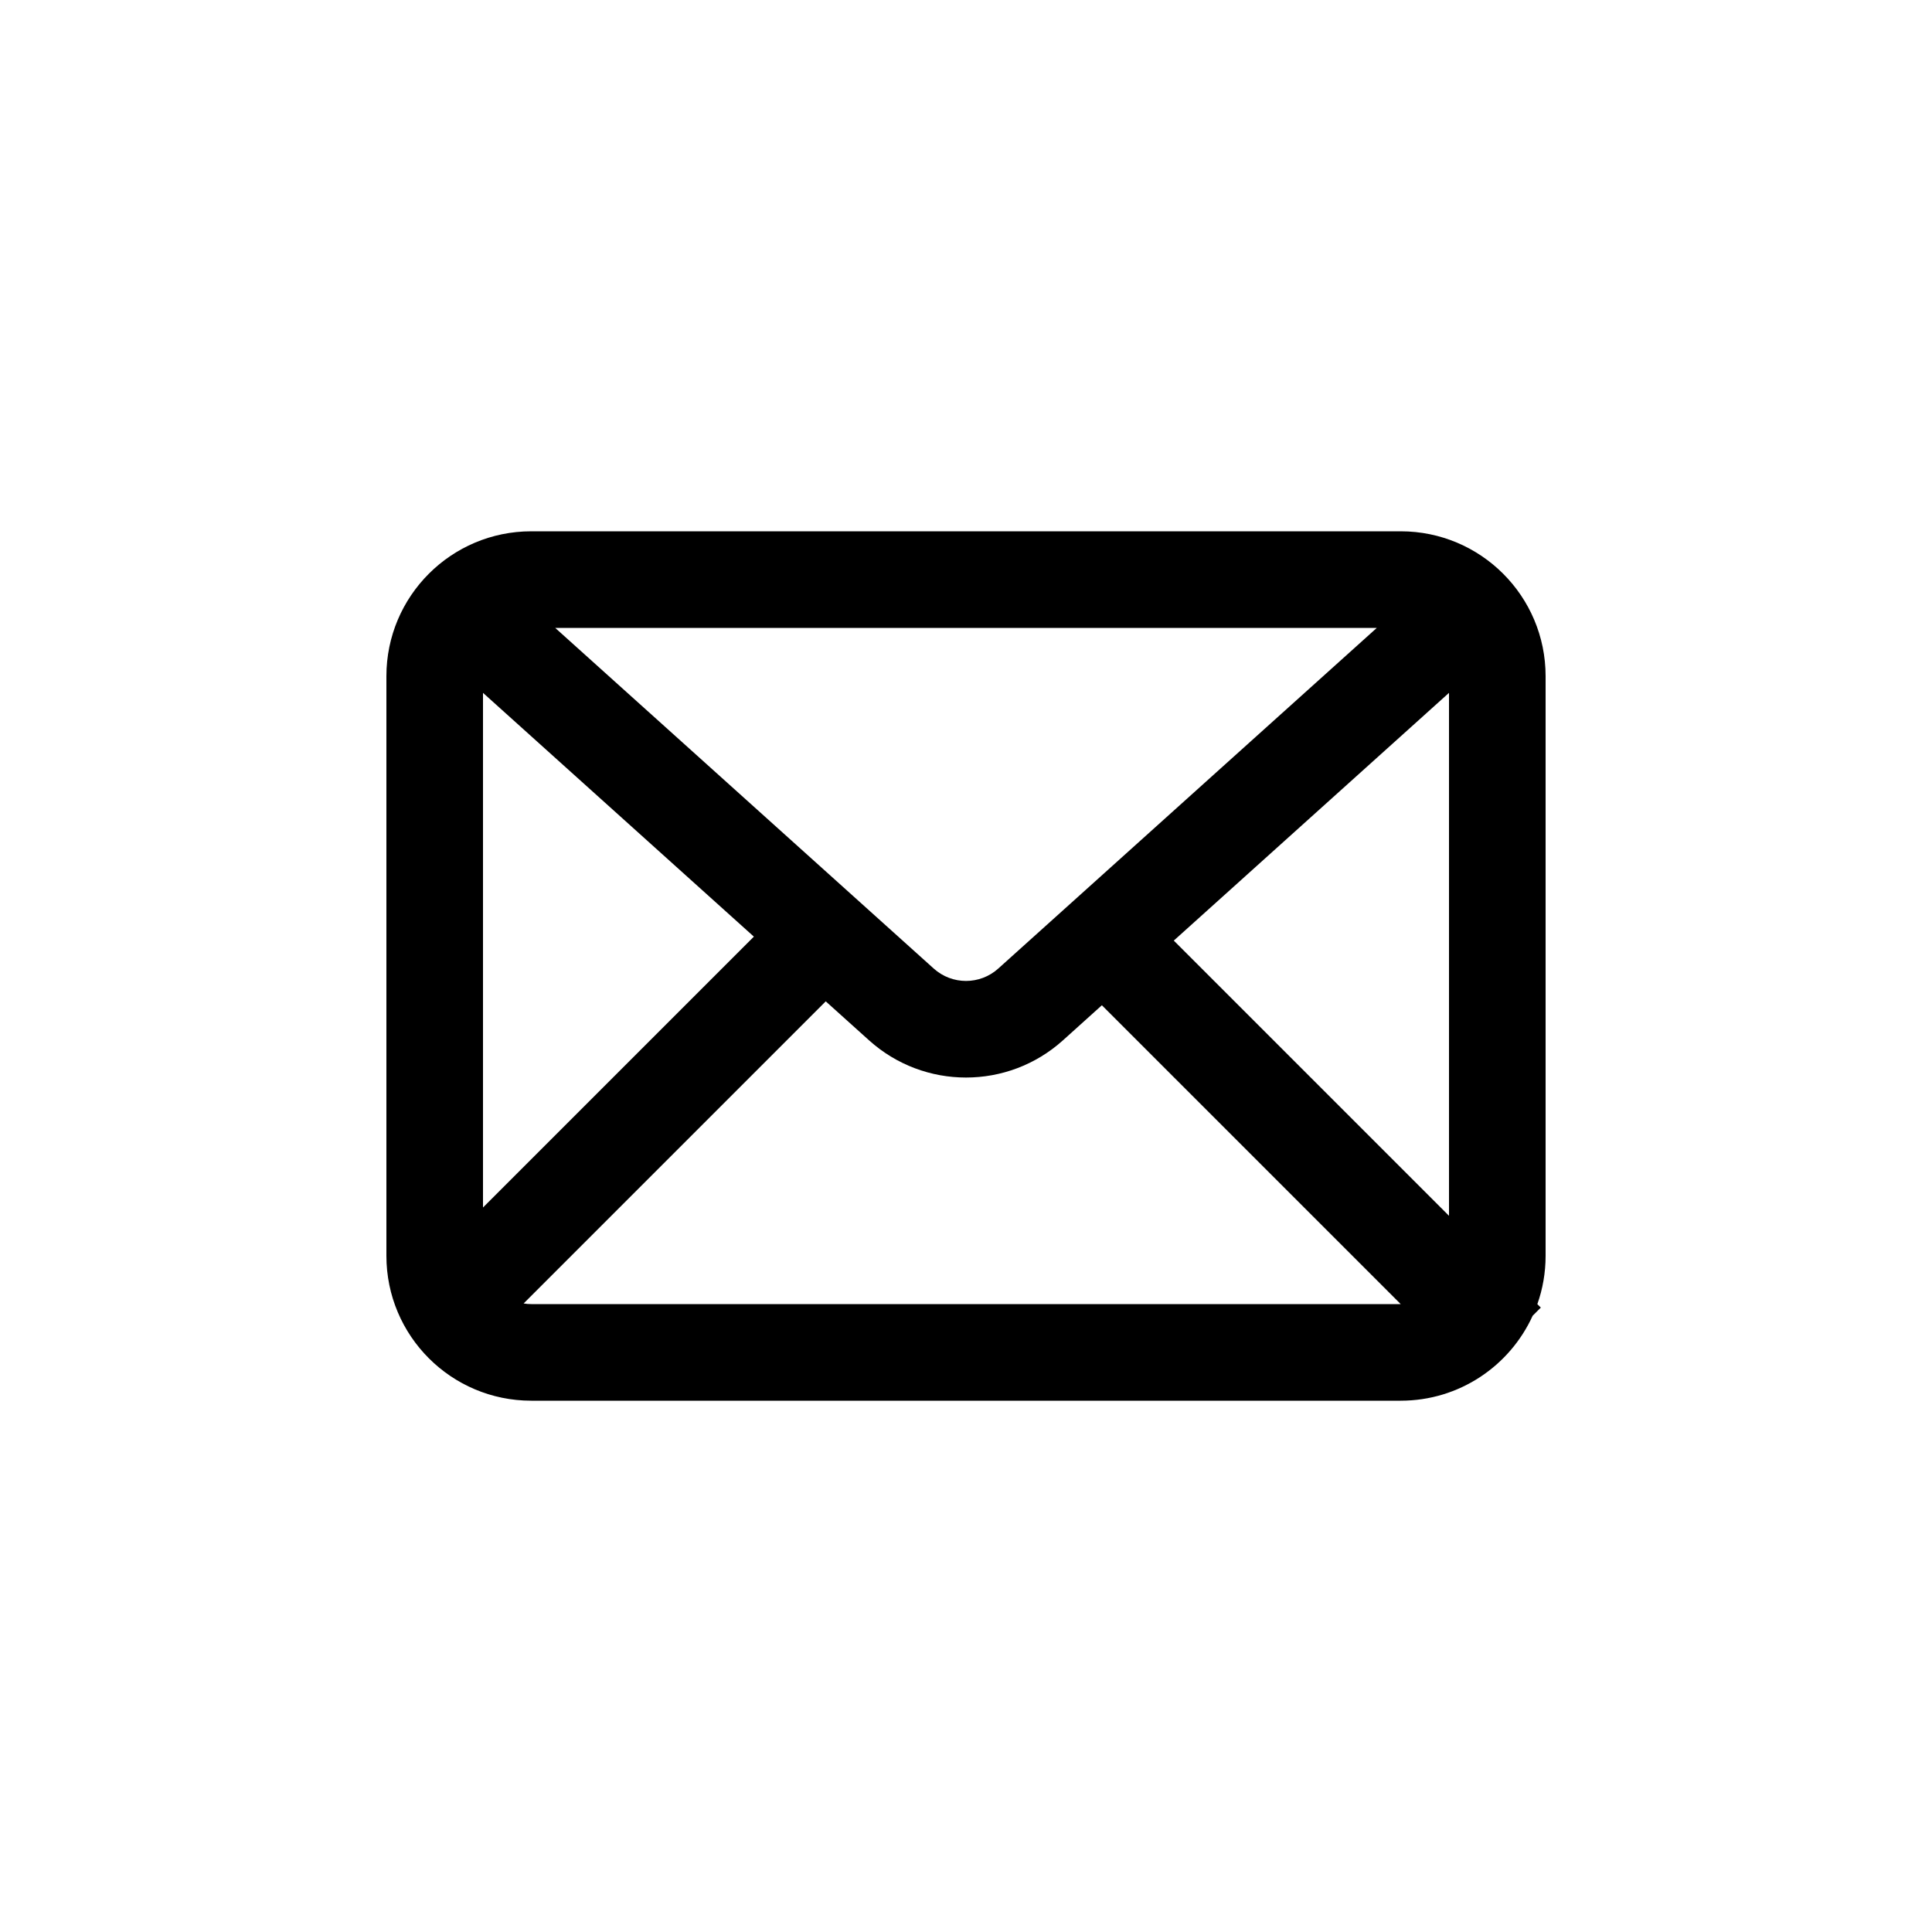 <svg width="40" height="40" viewBox="0 0 40 40" fill="none" xmlns="http://www.w3.org/2000/svg">
<path fill-rule="evenodd" clip-rule="evenodd" d="M8 14C8 12.343 9.343 11 11 11H29C30.657 11 32 12.343 32 14V26C32 26.351 31.94 26.688 31.829 27.001L31.901 27.072L31.732 27.241C31.26 28.279 30.214 29 29 29H11C9.343 29 8 27.657 8 26V14ZM30 25.172V14.345L24.302 19.474L30 25.172ZM28.505 13H11.495L19.331 20.052C19.711 20.395 20.289 20.395 20.669 20.052L28.505 13ZM10 14.345V25L15.608 19.392L10 14.345ZM10.841 26.987L17.096 20.732L17.993 21.539C19.134 22.566 20.866 22.566 22.007 21.539L22.813 20.813L29 27C29 27 29 27 29 27H11C10.946 27 10.893 26.996 10.841 26.987Z" fill="black"/>
</svg>
